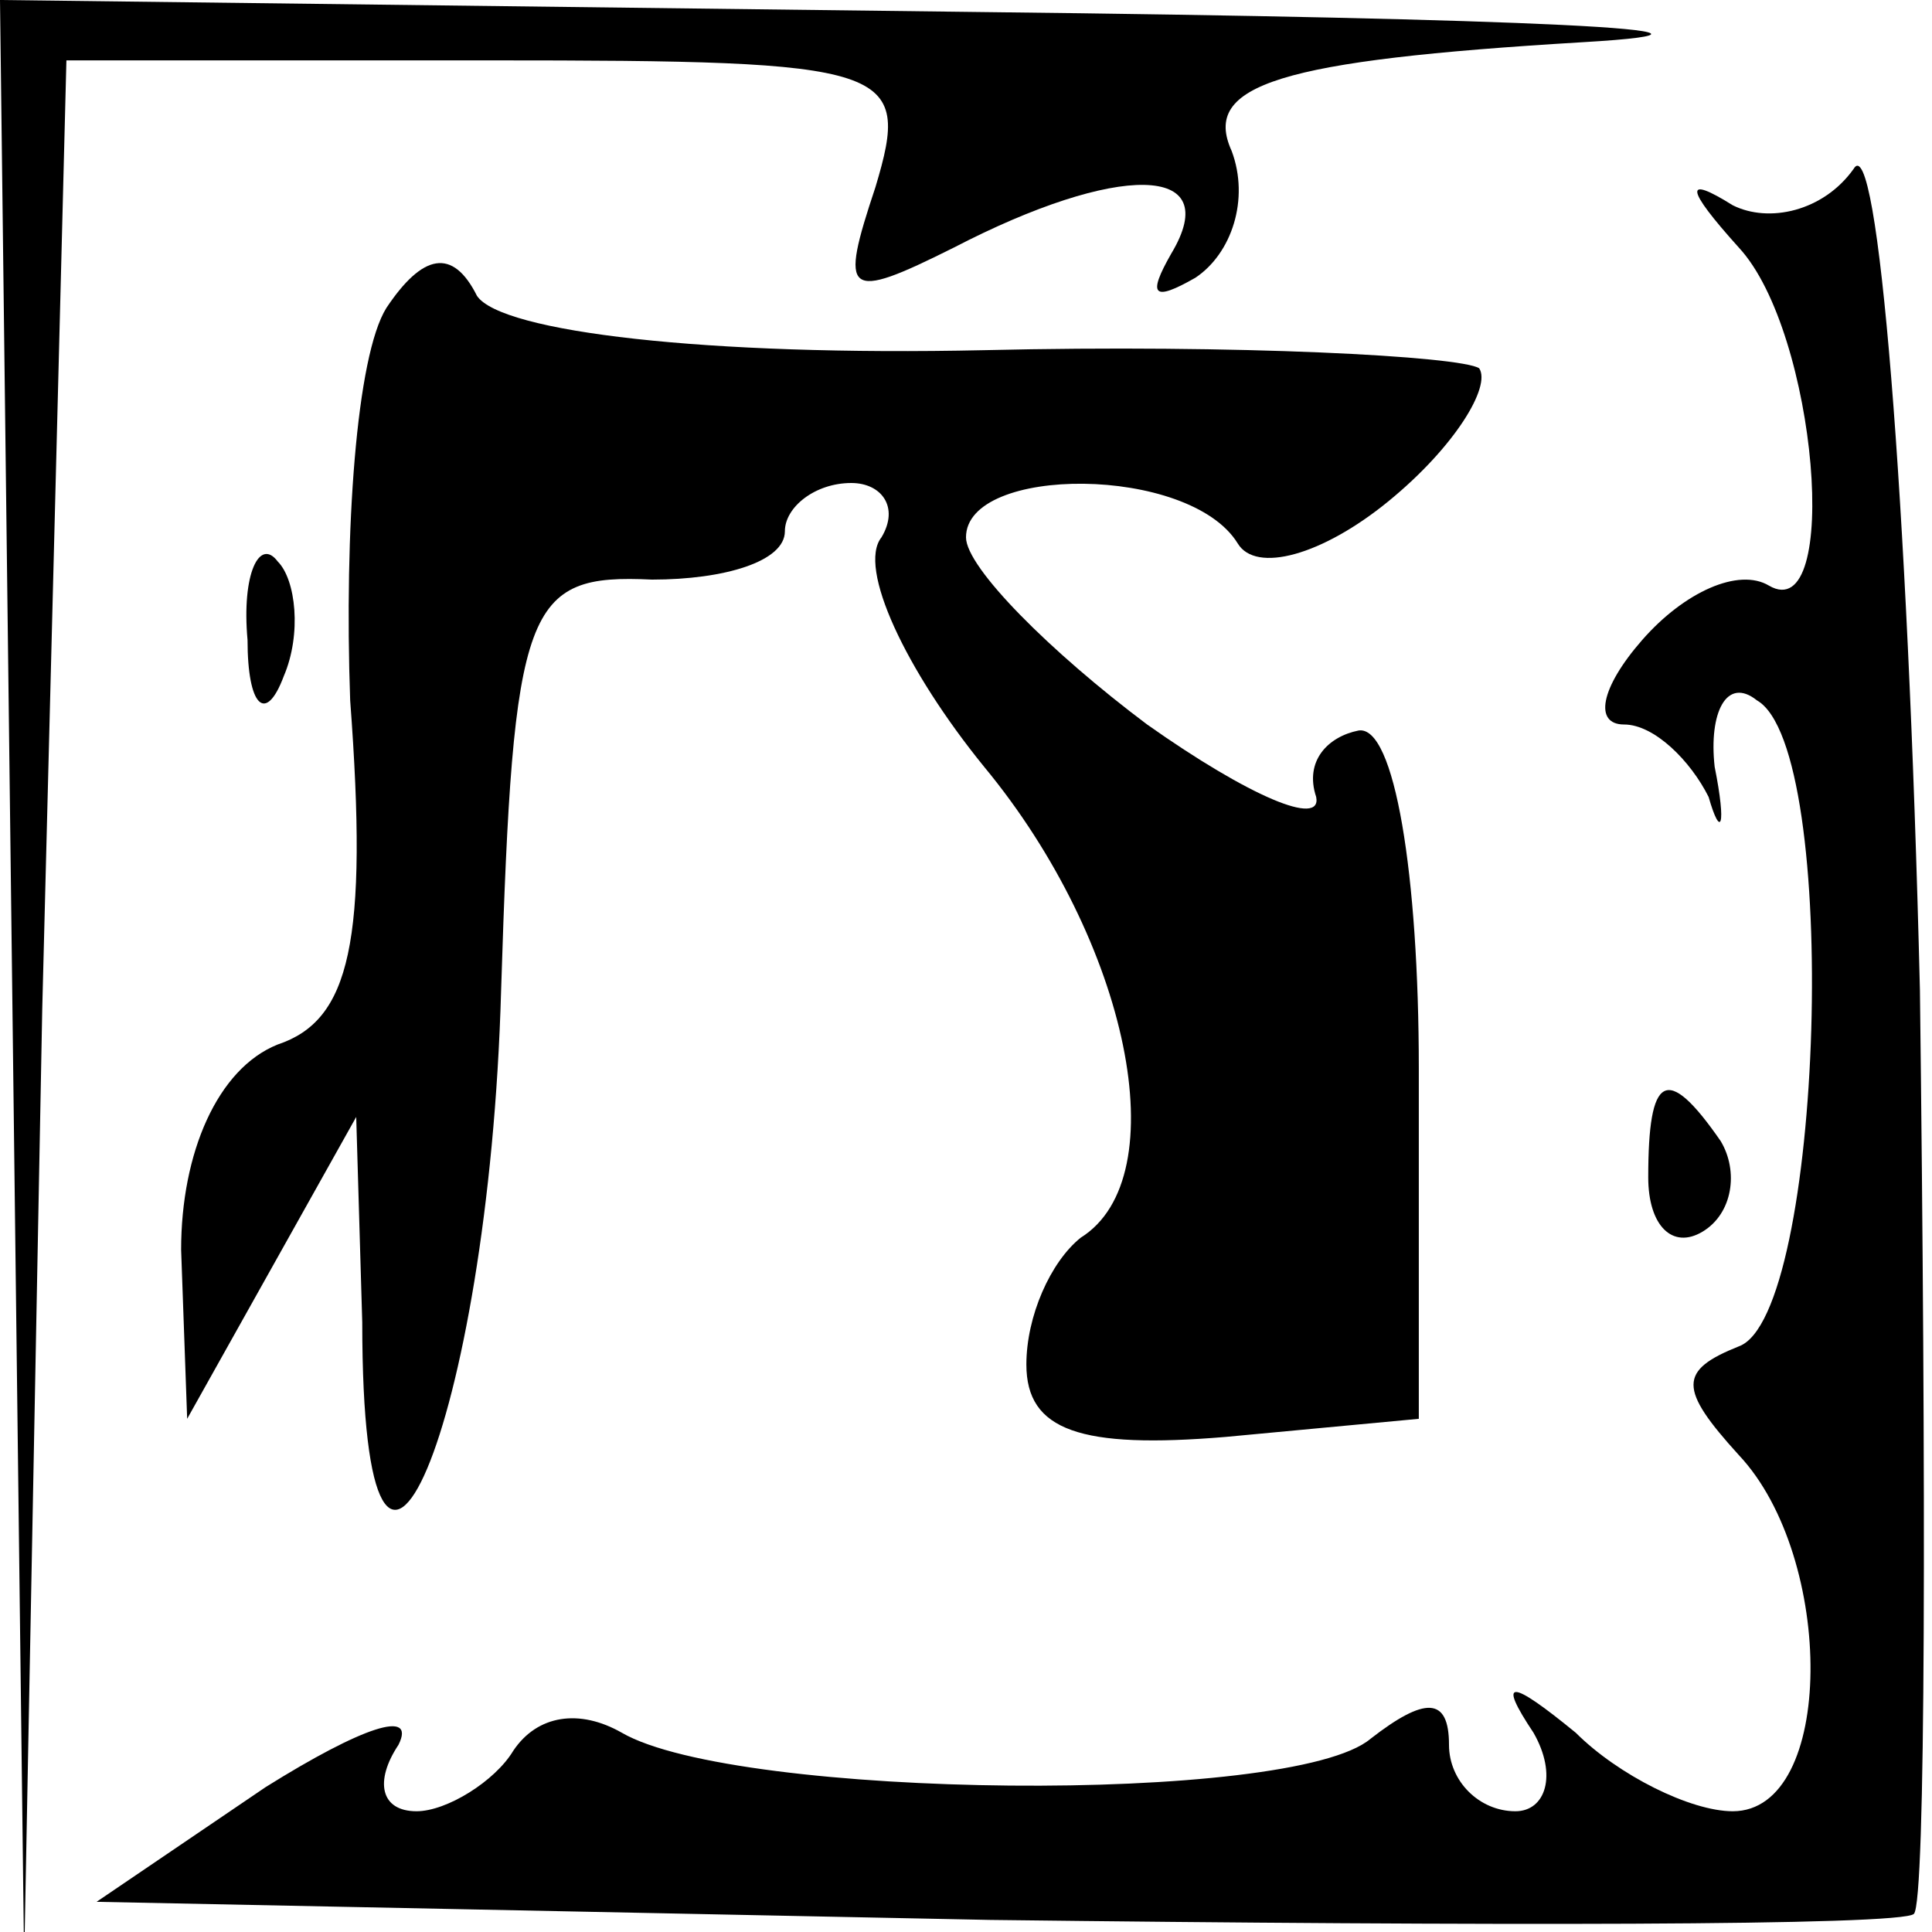<?xml version="1.0" standalone="no"?>
<!DOCTYPE svg PUBLIC "-//W3C//DTD SVG 20010904//EN"
 "http://www.w3.org/TR/2001/REC-SVG-20010904/DTD/svg10.dtd">
<svg version="1.0" xmlns="http://www.w3.org/2000/svg"
 width="32pt" height="32pt" viewBox="0 0 32 32"
 preserveAspectRatio="xMidYMid meet">
<g transform="translate(0,32) scale(0.1,-0.1)"
fill="#000000" stroke="none">
<path fill="#000000" stroke="none" d="M2 158 l2 -163 3 158 4 157 70 0 c67 0
70 -1 64 -21 -6 -18 -5 -19 13 -10 27 14 45 14 36 -1 -4 -7 -3 -8 4 -4 6 4 9
13 6 21 -5 11 8 15 58 18 34 2 -10 4 -99 5 l-163 2 2 -162z"/>
<path fill="#000000" stroke="none" d="M307 292 c-5 -7 -14 -9 -20 -6 -8 5 -8
3 1 -7 13 -14 17 -63 5 -56 -5 3 -14 -1 -21 -9 -7 -8 -8 -14 -3 -14 5 0 11 -6
14 -12 2 -7 3 -5 1 5 -1 9 2 15 7 11 14 -8 11 -102 -3 -107 -10 -4 -10 -7 0
-18 16 -17 16 -59 -1 -59 -7 0 -19 6 -26 13 -11 9 -13 9 -7 0 4 -7 2 -13 -3
-13 -6 0 -11 5 -11 11 0 8 -4 8 -13 1 -13 -11 -105 -10 -124 1 -7 4 -14 3 -18
-3 -3 -5 -11 -10 -16 -10 -6 0 -7 5 -3 11 3 6 -6 3 -22 -7 l-28 -19 148 -3
c82 -1 151 -1 153 1 2 2 2 71 1 153 -2 82 -7 143 -11 136z"/>
<path fill="#000000" stroke="none" d="M64 269 c-5 -8 -7 -37 -6 -65 3 -40 0
-53 -12 -57 -10 -4 -16 -18 -16 -34 l1 -28 14 25 14 25 1 -34 c0 -66 21 -17
23 55 2 64 4 69 25 68 12 0 22 3 22 8 0 4 5 8 11 8 5 0 8 -4 5 -9 -4 -5 4 -22
17 -38 24 -29 32 -68 16 -78 -5 -4 -9 -13 -9 -21 0 -11 9 -14 33 -12 l32 3 0
58 c0 32 -4 57 -10 56 -5 -1 -9 -5 -7 -11 1 -5 -11 0 -28 12 -16 12 -30 26
-30 31 0 12 37 12 45 -1 3 -5 14 -2 25 7 11 9 17 19 15 22 -3 2 -40 4 -82 3
-46 -1 -80 3 -84 9 -4 8 -9 7 -15 -2z"/>
<path fill="#000000" stroke="none" d="M41 214 c0 -11 3 -14 6 -6 3 7 2 16 -1
19 -3 4 -6 -2 -5 -13z"/>
<path fill="#000000" stroke="none" d="M273 125 c0 -8 4 -12 9 -9 5 3 6 10 3
15 -9 13 -12 11 -12 -6z"/>
</g>
</svg>
